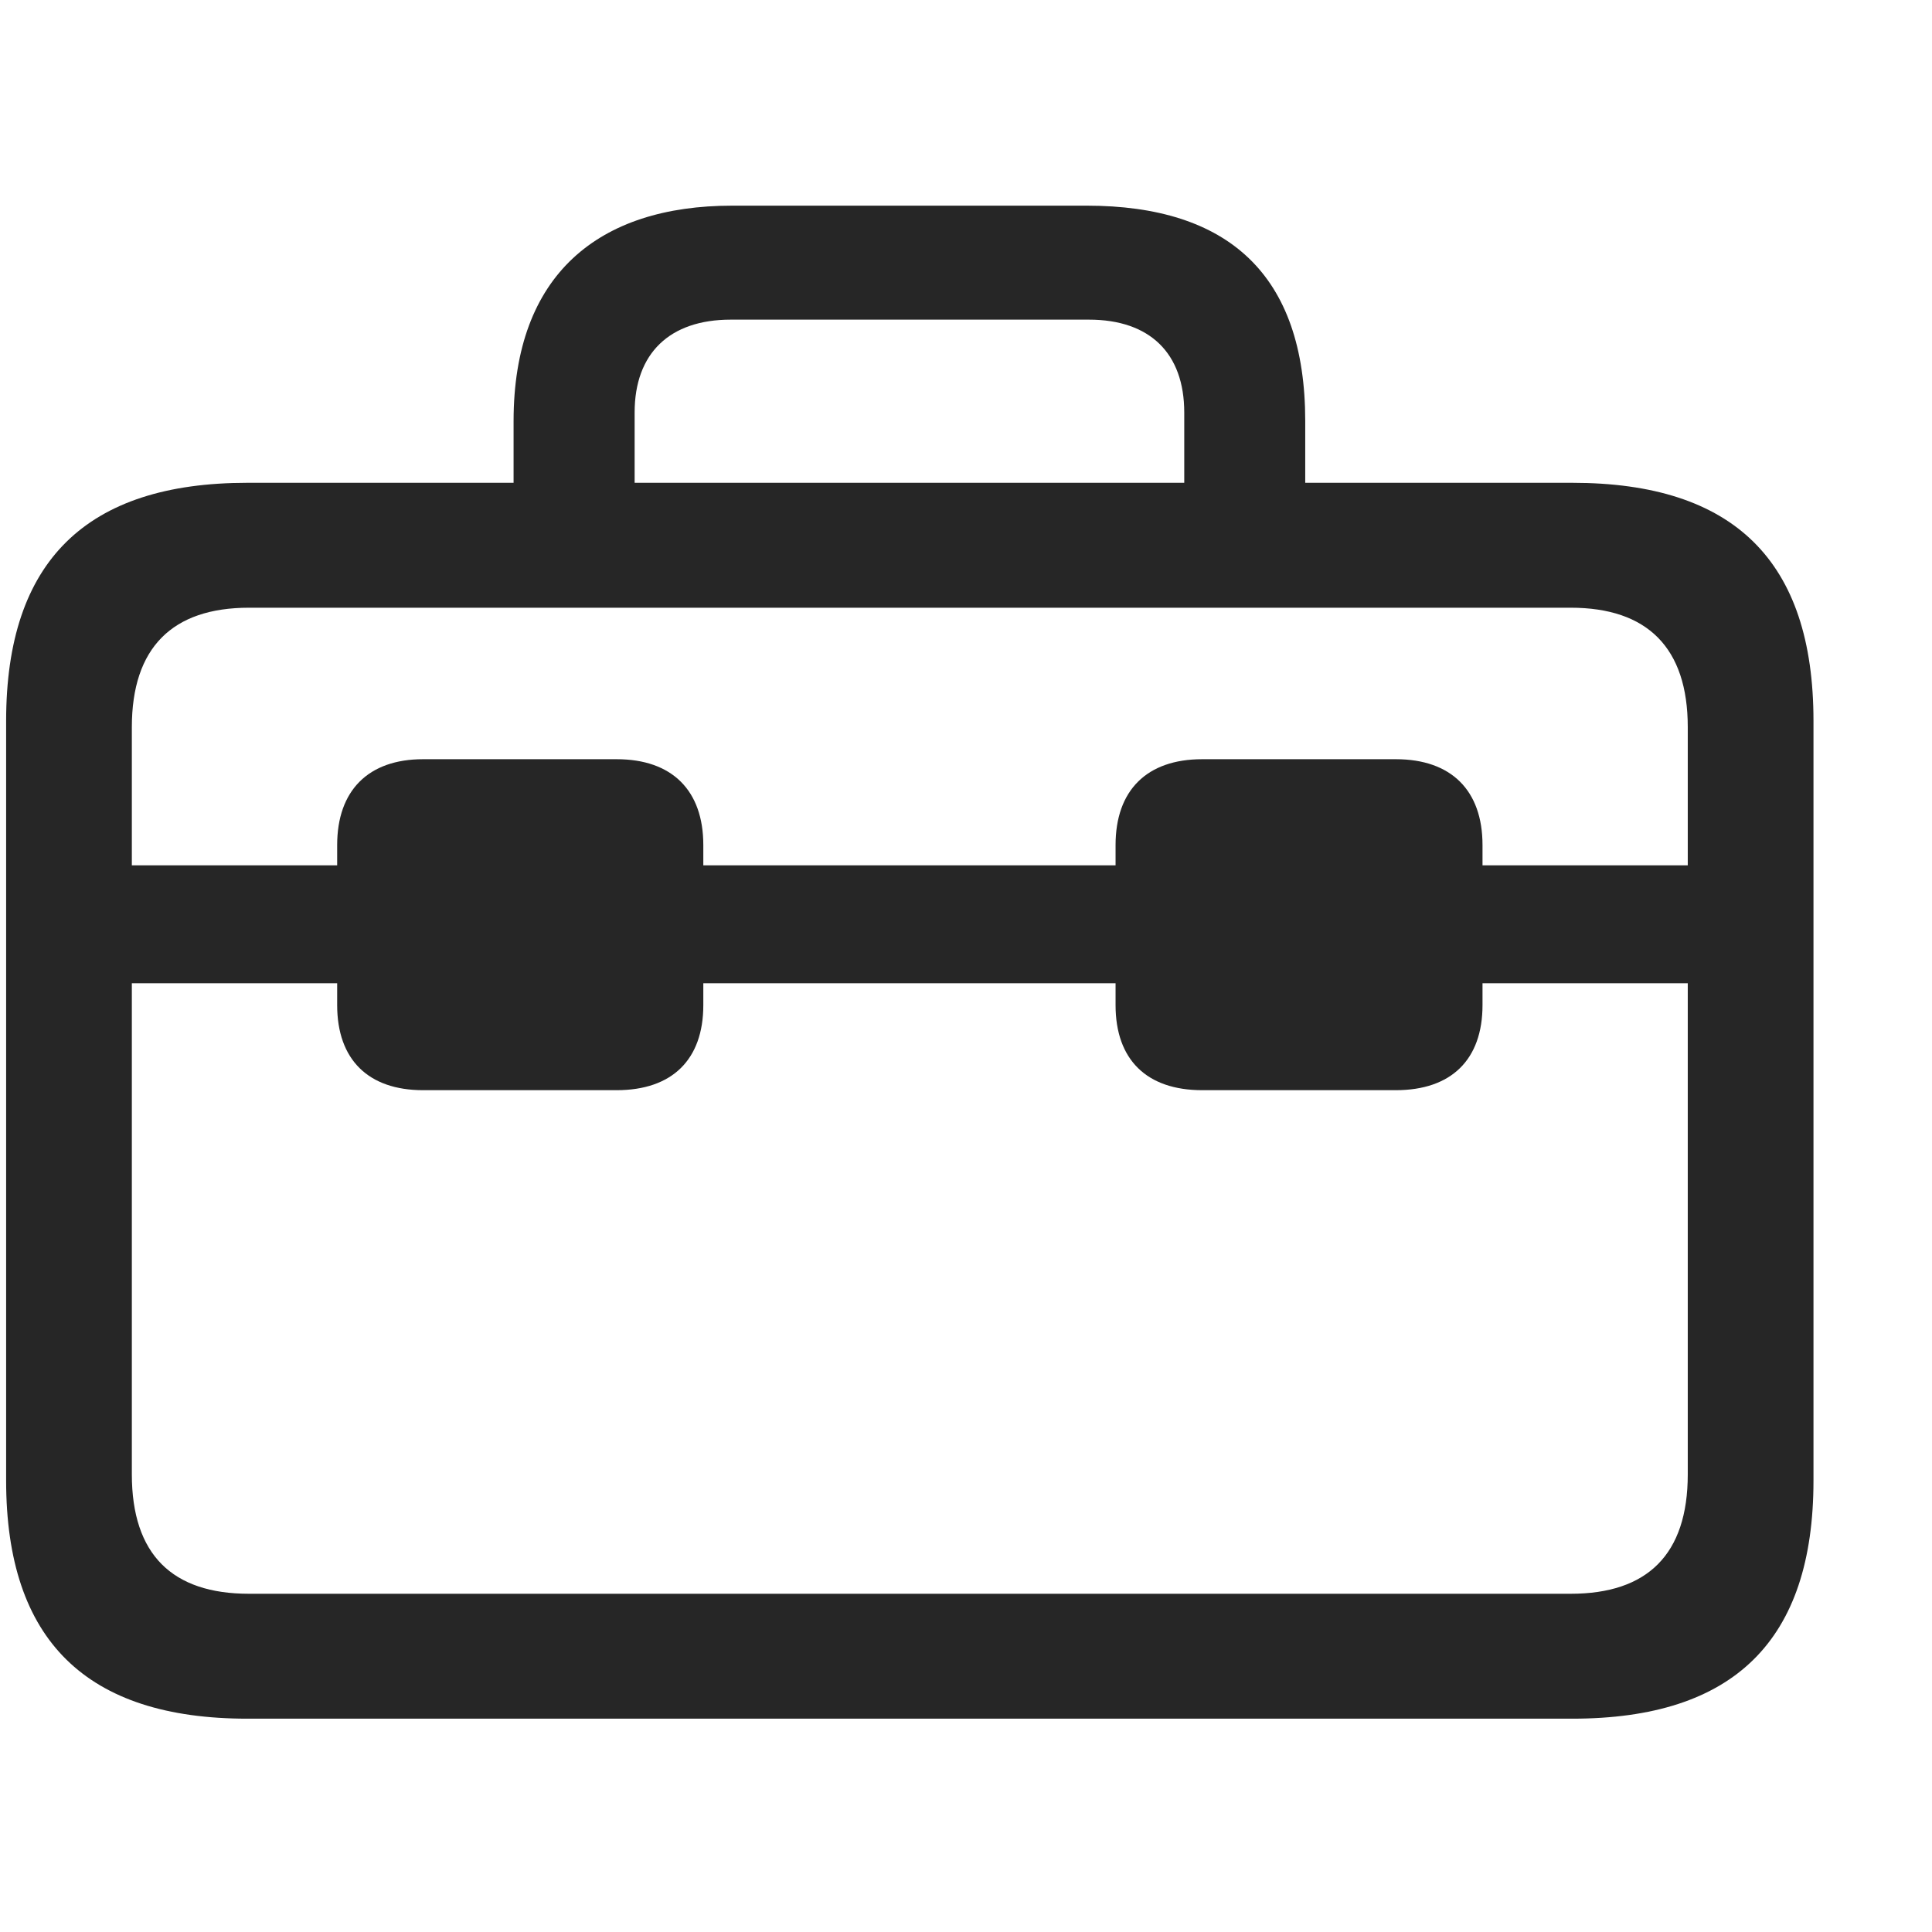 <svg width="29" height="29" viewBox="0 0 29 29" fill="currentColor" xmlns="http://www.w3.org/2000/svg">
<g clip-path="url(#clip0_2207_34894)">
<path d="M1.733 14.759H25.581V12.989H1.733V14.759ZM6.35 16.364H9.256C10.088 16.364 10.557 15.907 10.557 15.087V12.685C10.557 11.864 10.088 11.396 9.256 11.396H6.35C5.53 11.396 5.061 11.864 5.061 12.685V15.087C5.061 15.907 5.53 16.364 6.35 16.364ZM18.045 16.364H20.952C21.784 16.364 22.253 15.907 22.253 15.087V12.685C22.253 11.864 21.784 11.396 20.952 11.396H18.045C17.213 11.396 16.745 11.864 16.745 12.685V15.087C16.745 15.907 17.213 16.364 18.045 16.364ZM3.713 25.798H23.6C26.026 25.798 27.221 24.626 27.221 22.224V10.821C27.221 8.419 26.026 7.247 23.6 7.247H3.713C1.299 7.247 0.092 8.419 0.092 10.821V22.224C0.092 24.626 1.299 25.798 3.713 25.798ZM3.737 23.923C2.588 23.923 1.979 23.337 1.979 22.13V10.915C1.979 9.72 2.588 9.122 3.737 9.122H23.577C24.725 9.122 25.334 9.72 25.334 10.915V22.13C25.334 23.337 24.725 23.923 23.577 23.923H3.737ZM7.709 8.267H9.526V6.192C9.526 5.302 10.053 4.798 10.967 4.798H16.346C17.26 4.798 17.776 5.302 17.776 6.192V8.243H19.592V6.321C19.592 4.118 18.432 3.087 16.311 3.087H10.991C8.987 3.087 7.709 4.118 7.709 6.321V8.267Z" fill="currentColor" fill-opacity="0.85"/>
</g>
<defs>
<clipPath id="clip0_2207_34894">
<rect width="27.129" height="22.723" fill="currentColor" transform="translate(0.092 3.087)"/>
</clipPath>
</defs>
</svg>
